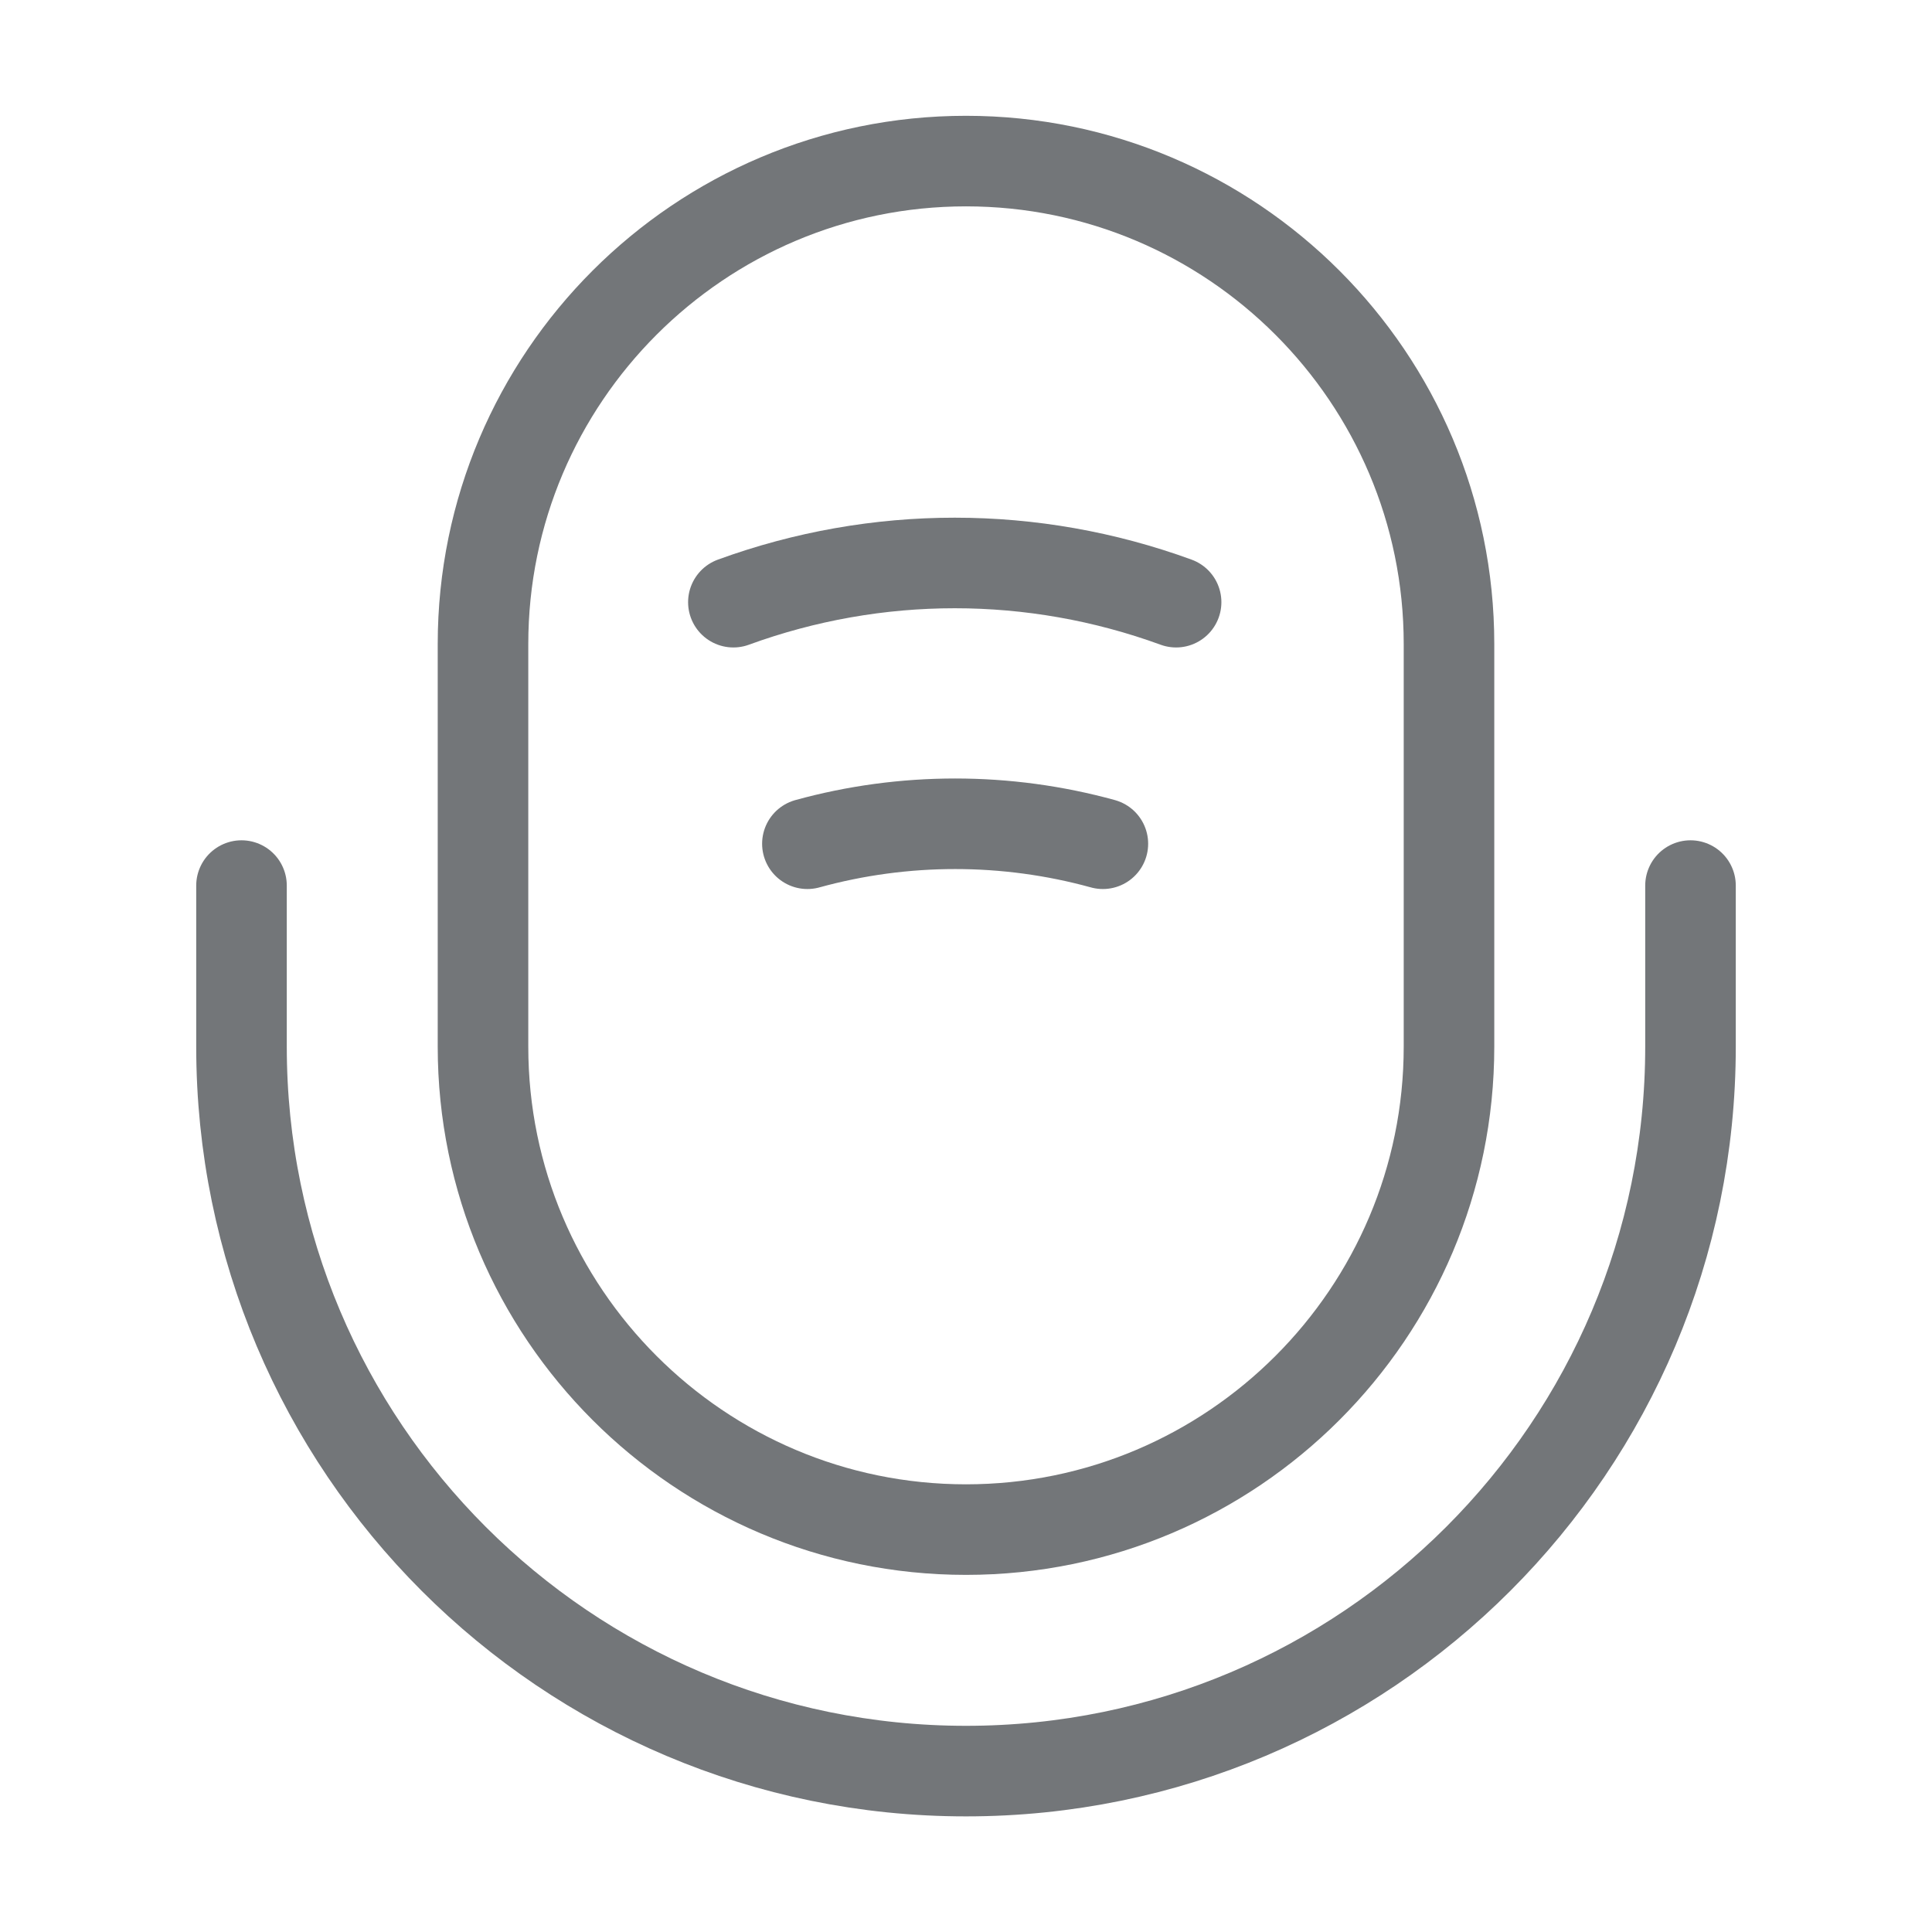 <svg width="32" height="32" viewBox="0 0 32 32" fill="none" xmlns="http://www.w3.org/2000/svg">
<path d="M16 25.335C20.413 25.335 24 21.748 24 17.335V10.668C24 6.255 20.413 2.668 16 2.668C11.587 2.668 8 6.255 8 10.668V17.335C8 21.748 11.587 25.335 16 25.335Z" stroke="#292D32" stroke-opacity="0.65" stroke-width="1.5" stroke-linecap="round" stroke-linejoin="round"/>
<path d="M4 14.668V17.335C4 23.961 9.373 29.335 16 29.335C22.627 29.335 28 23.961 28 17.335V14.668" stroke="#292D32" stroke-opacity="0.65" stroke-width="1.5" stroke-linecap="round" stroke-linejoin="round"/>
<path d="M12.147 9.974C14.52 9.108 17.107 9.108 19.48 9.974" stroke="#292D32" stroke-opacity="0.65" stroke-width="1.5" stroke-linecap="round" stroke-linejoin="round"/>
<path d="M13.373 13.975C14.973 13.534 16.667 13.534 18.267 13.975" stroke="#292D32" stroke-opacity="0.65" stroke-width="1.5" stroke-linecap="round" stroke-linejoin="round"/>
</svg>
